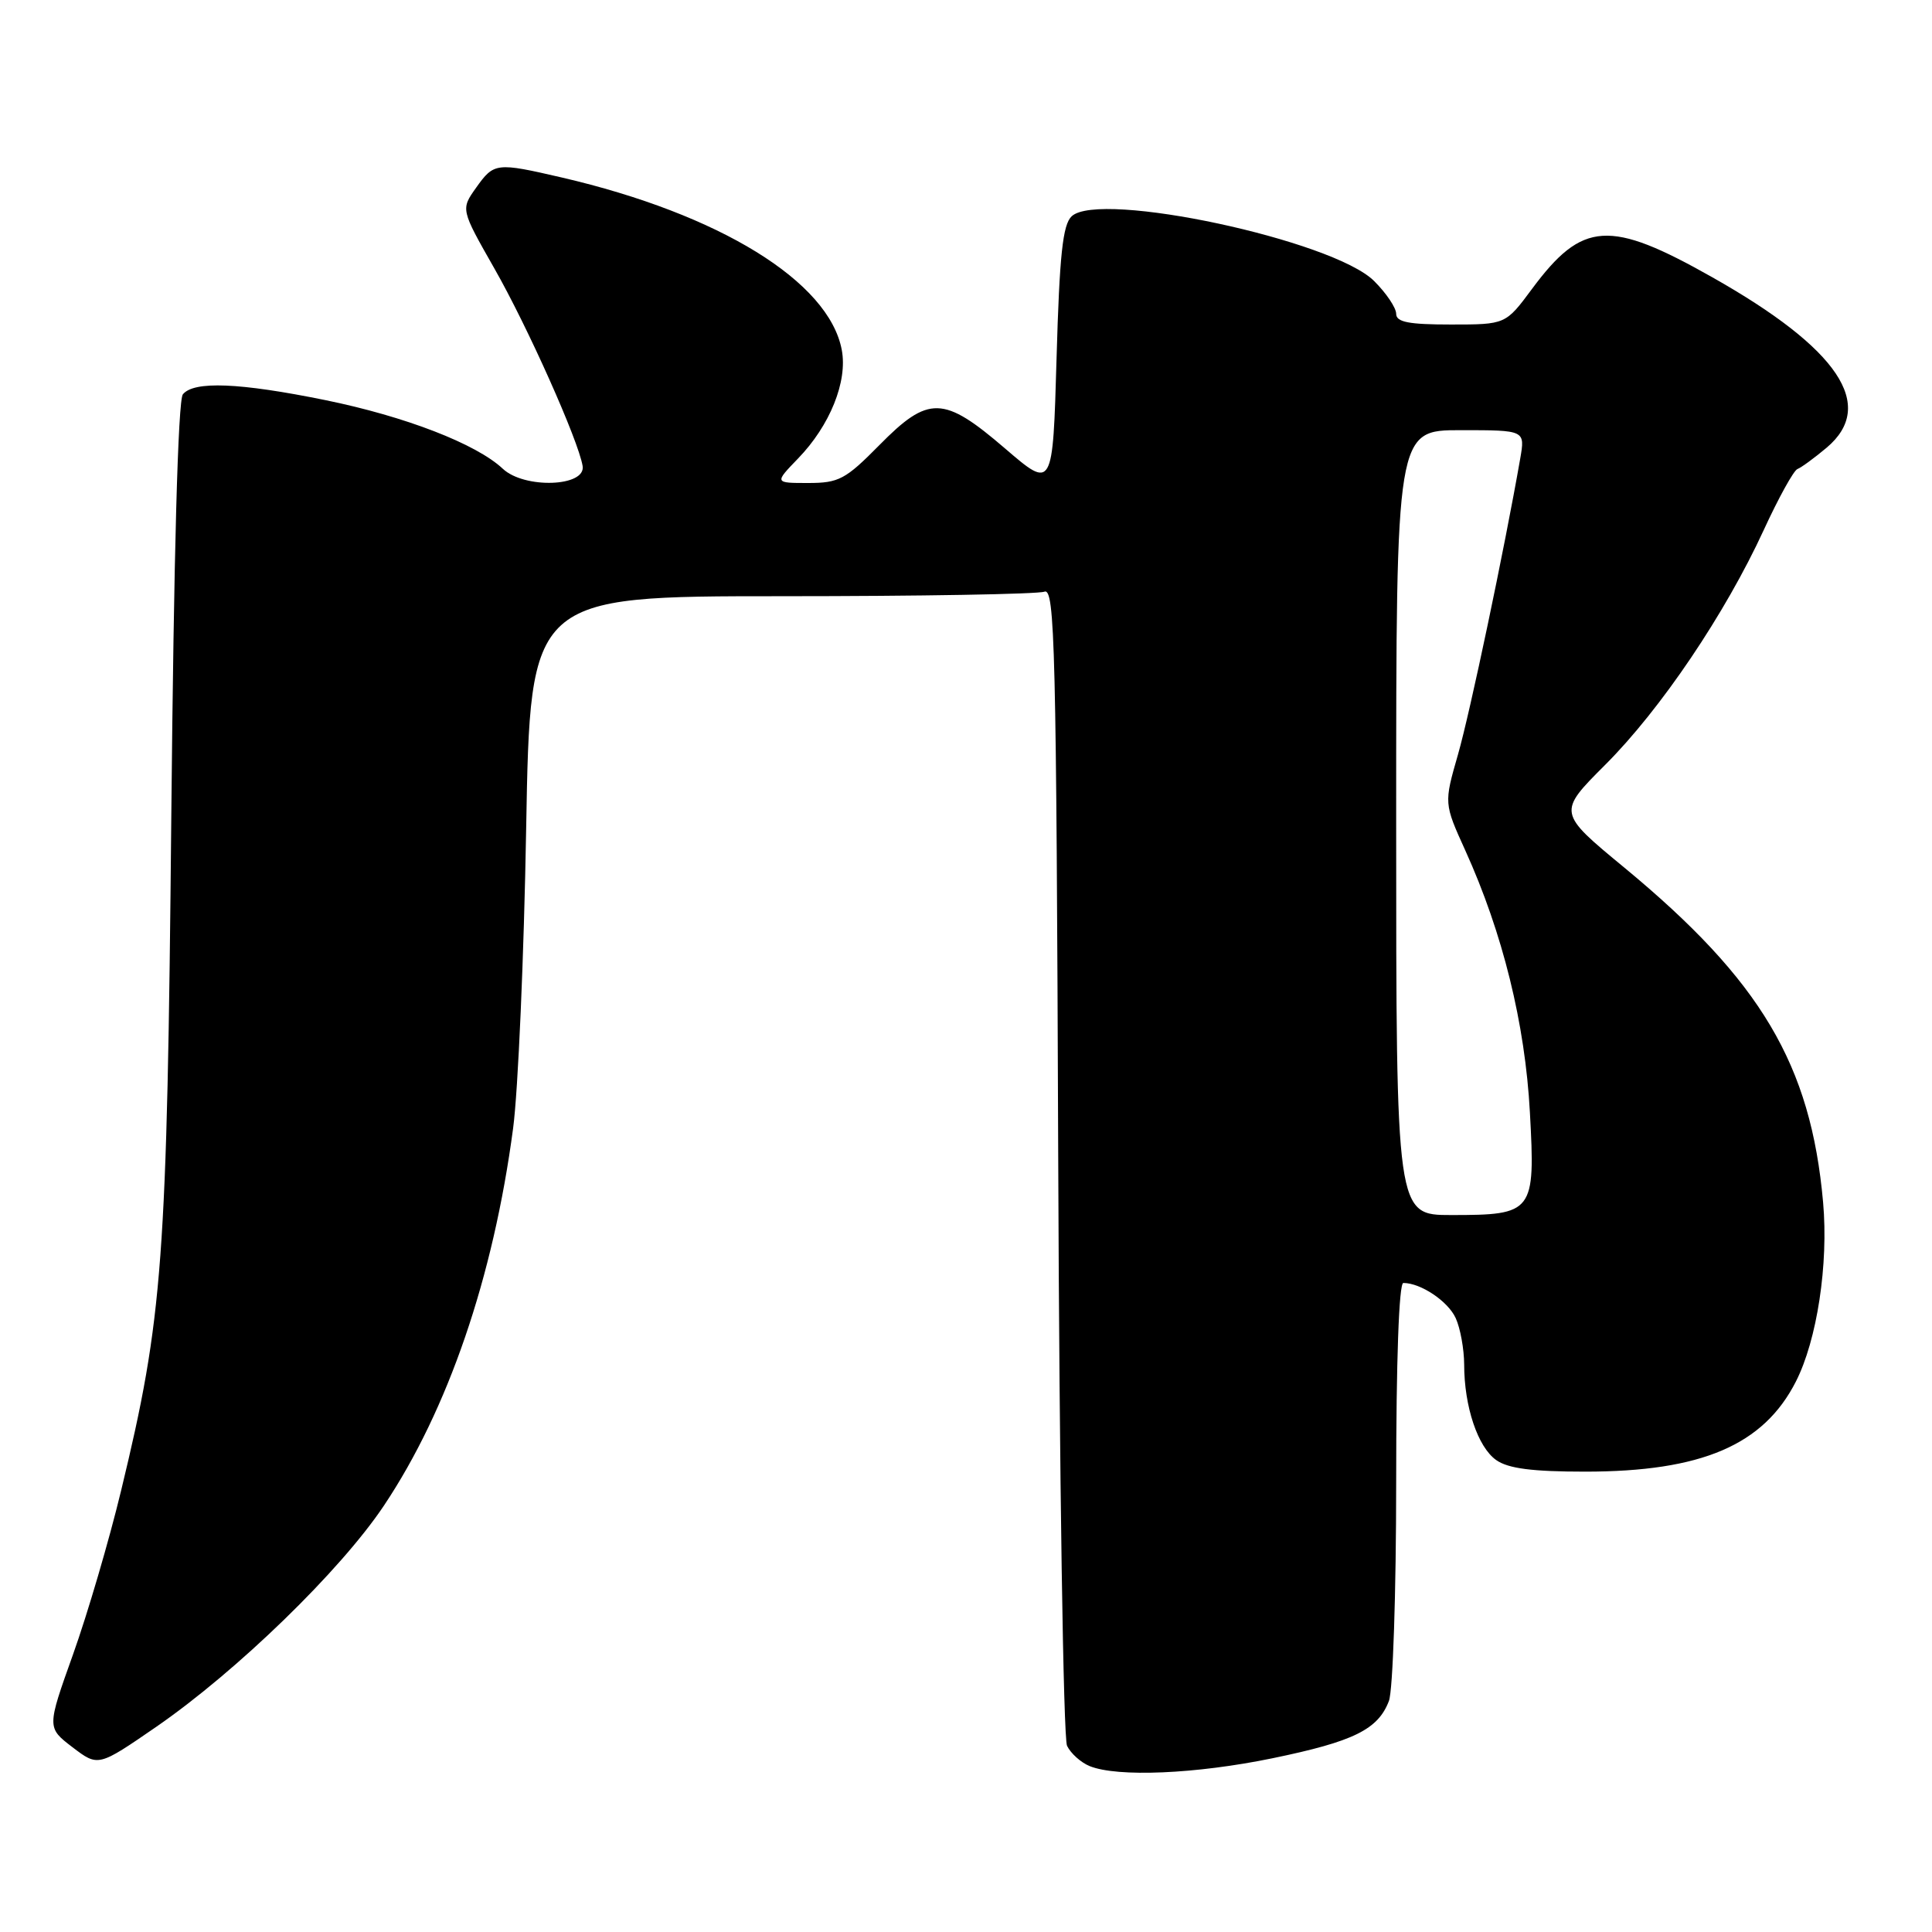 <?xml version="1.0" encoding="UTF-8" standalone="no"?>
<!DOCTYPE svg PUBLIC "-//W3C//DTD SVG 1.1//EN" "http://www.w3.org/Graphics/SVG/1.1/DTD/svg11.dtd" >
<svg xmlns="http://www.w3.org/2000/svg" xmlns:xlink="http://www.w3.org/1999/xlink" version="1.1" viewBox="0 0 256 256">
 <g >
 <path fill="currentColor"
d=" M 168.60 232.98 C 179.37 230.76 182.60 229.17 184.04 225.38 C 184.57 224.00 185.00 210.97 185.00 196.43 C 185.00 180.35 185.37 170.00 185.95 170.00 C 188.26 170.00 191.87 172.42 192.89 174.66 C 193.50 176.00 194.00 178.76 194.01 180.80 C 194.01 186.38 195.82 191.76 198.26 193.47 C 199.85 194.59 203.05 195.00 210.04 195.00 C 225.46 195.00 233.67 191.49 237.96 183.07 C 240.77 177.56 242.30 167.52 241.57 159.31 C 239.94 141.05 233.34 129.93 215.24 114.97 C 206.38 107.66 206.38 107.66 212.72 101.32 C 220.06 93.98 228.60 81.32 233.70 70.24 C 235.66 65.98 237.67 62.34 238.17 62.15 C 238.67 61.96 240.41 60.69 242.04 59.32 C 248.68 53.72 243.64 46.20 226.89 36.74 C 213.27 29.04 209.68 29.28 203.00 38.28 C 199.50 43.00 199.50 43.00 192.25 43.00 C 186.65 43.00 185.00 42.68 185.00 41.58 C 185.00 40.79 183.69 38.84 182.08 37.24 C 176.66 31.82 145.69 25.19 142.00 28.66 C 140.82 29.77 140.39 33.77 140.00 47.46 C 139.50 64.86 139.50 64.86 133.18 59.43 C 125.01 52.41 123.04 52.36 116.50 59.00 C 112.04 63.52 111.15 64.00 107.09 64.00 C 102.61 64.00 102.61 64.00 105.75 60.75 C 109.97 56.39 112.33 50.55 111.54 46.37 C 109.84 37.30 95.33 28.37 74.44 23.52 C 65.75 21.51 65.46 21.54 63.09 24.87 C 61.05 27.74 61.05 27.74 65.50 35.56 C 69.91 43.29 76.63 58.33 77.20 61.74 C 77.67 64.51 69.48 64.80 66.62 62.11 C 63.12 58.82 53.70 55.18 43.12 53.02 C 31.73 50.70 25.69 50.46 24.23 52.25 C 23.59 53.04 23.03 73.42 22.70 108.00 C 22.14 167.26 21.60 174.54 16.05 197.50 C 14.46 204.10 11.59 213.87 9.68 219.21 C 6.21 228.92 6.21 228.92 9.61 231.52 C 13.01 234.11 13.01 234.11 20.71 228.81 C 31.40 221.43 45.11 208.12 50.86 199.52 C 59.36 186.81 65.37 169.27 67.99 149.50 C 68.65 144.55 69.43 126.66 69.72 109.75 C 70.26 79.00 70.26 79.00 103.55 79.00 C 121.86 79.00 137.53 78.73 138.39 78.40 C 139.78 77.87 139.97 85.60 140.22 153.65 C 140.37 195.37 140.90 230.33 141.39 231.33 C 141.88 232.34 143.23 233.55 144.39 234.02 C 148.08 235.51 158.46 235.07 168.60 232.98 Z  M 185.00 109.00 C 185.00 57.00 185.00 57.00 193.55 57.00 C 202.09 57.00 202.09 57.00 201.44 60.75 C 199.34 72.78 194.79 94.41 193.19 99.98 C 191.33 106.45 191.33 106.45 194.16 112.69 C 199.12 123.64 202.08 135.61 202.72 147.40 C 203.45 160.67 203.19 161.00 192.31 161.00 C 185.00 161.00 185.00 161.00 185.00 109.00 Z "/>
</g>
</svg>